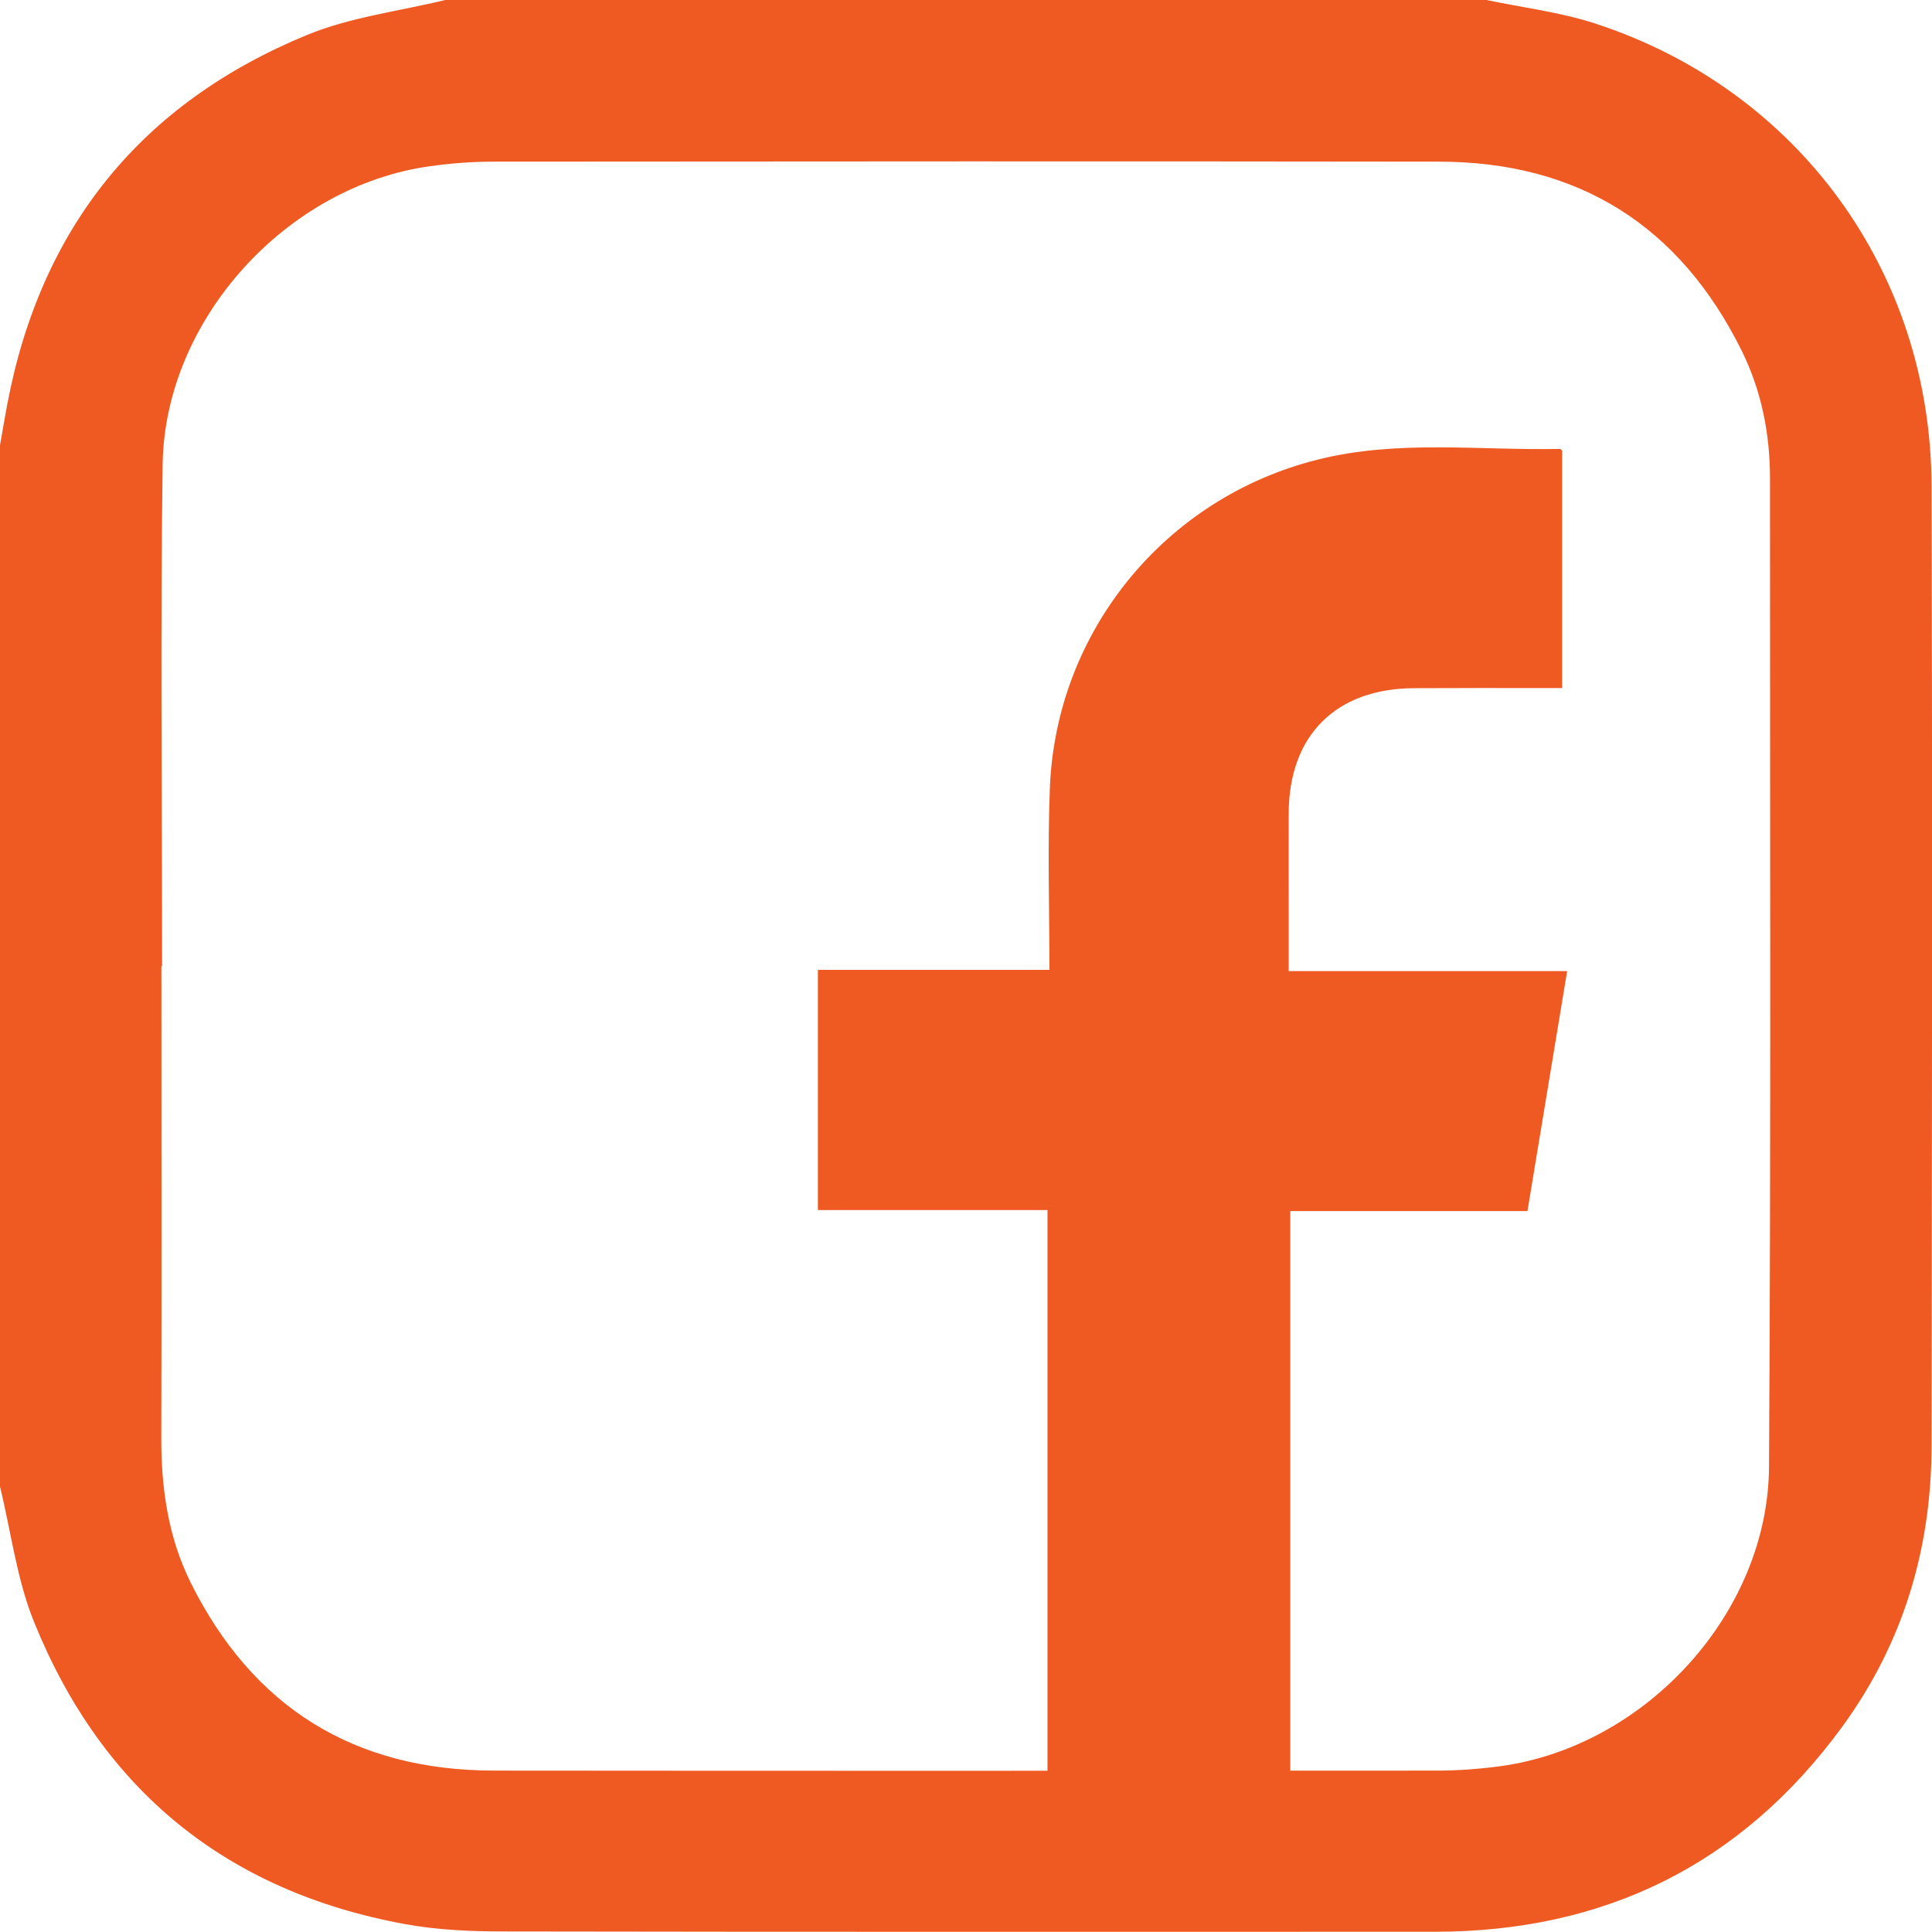 <svg width="39" height="39" viewBox="0 0 39 39" fill="none" xmlns="http://www.w3.org/2000/svg">
<g clip-path="url(#clip0_635_78)">
<path d="M8.987 0C15.994 0 23.001 0 30.008 0C30.738 0.154 31.488 0.243 32.195 0.473C36.295 1.806 38.979 5.487 38.991 9.812C39.009 16.271 39 22.733 38.991 29.193C38.989 31.267 38.413 33.181 37.185 34.86C35.155 37.637 32.395 38.995 28.96 38.995C22.692 38.995 16.421 39 10.153 38.989C9.496 38.989 8.829 38.959 8.184 38.842C4.58 38.185 2.067 36.139 0.693 32.756C0.34 31.893 0.225 30.93 0 30.009C0 23.004 0 15.996 0 8.988C0.048 8.715 0.094 8.442 0.145 8.171C0.819 4.592 2.847 2.084 6.202 0.704C7.078 0.344 8.056 0.227 8.987 0ZM3.272 19.5C3.272 19.5 3.263 19.5 3.258 19.5C3.258 22.674 3.265 25.847 3.256 29.02C3.253 30.037 3.393 31.024 3.845 31.939C5.1 34.466 7.149 35.739 9.971 35.742C16.318 35.748 22.664 35.746 29.008 35.742C29.437 35.742 29.871 35.709 30.295 35.652C33.225 35.246 35.691 32.561 35.71 29.61C35.751 22.96 35.728 16.308 35.73 9.658C35.73 8.756 35.556 7.884 35.159 7.081C33.909 4.557 31.864 3.265 29.045 3.263C22.687 3.254 16.327 3.258 9.969 3.263C9.54 3.263 9.106 3.295 8.682 3.355C5.784 3.754 3.325 6.453 3.283 9.374C3.237 12.749 3.272 16.127 3.272 19.502V19.5Z" fill="#EF5A23"/>
<path d="M26.014 19.603V18.288C26.014 17.662 26.011 17.038 26.014 16.414C26.021 14.839 26.971 13.896 28.551 13.892C29.412 13.887 30.27 13.889 31.13 13.889H31.534V9.101C31.534 9.101 31.506 9.059 31.488 9.062C29.855 9.096 28.207 8.871 26.592 9.28C23.522 10.05 21.317 12.742 21.193 15.906C21.145 17.116 21.184 18.325 21.184 19.578H16.51V24.427H21.145V36.944H26.046V24.447H30.834C31.103 22.82 31.364 21.235 31.635 19.603H26.014Z" fill="#EF5A23"/>
</g>
<defs>
<clipPath id="clip0_635_78">
<rect width="39" height="39" fill="white"/>
</clipPath>
</defs>
</svg>
